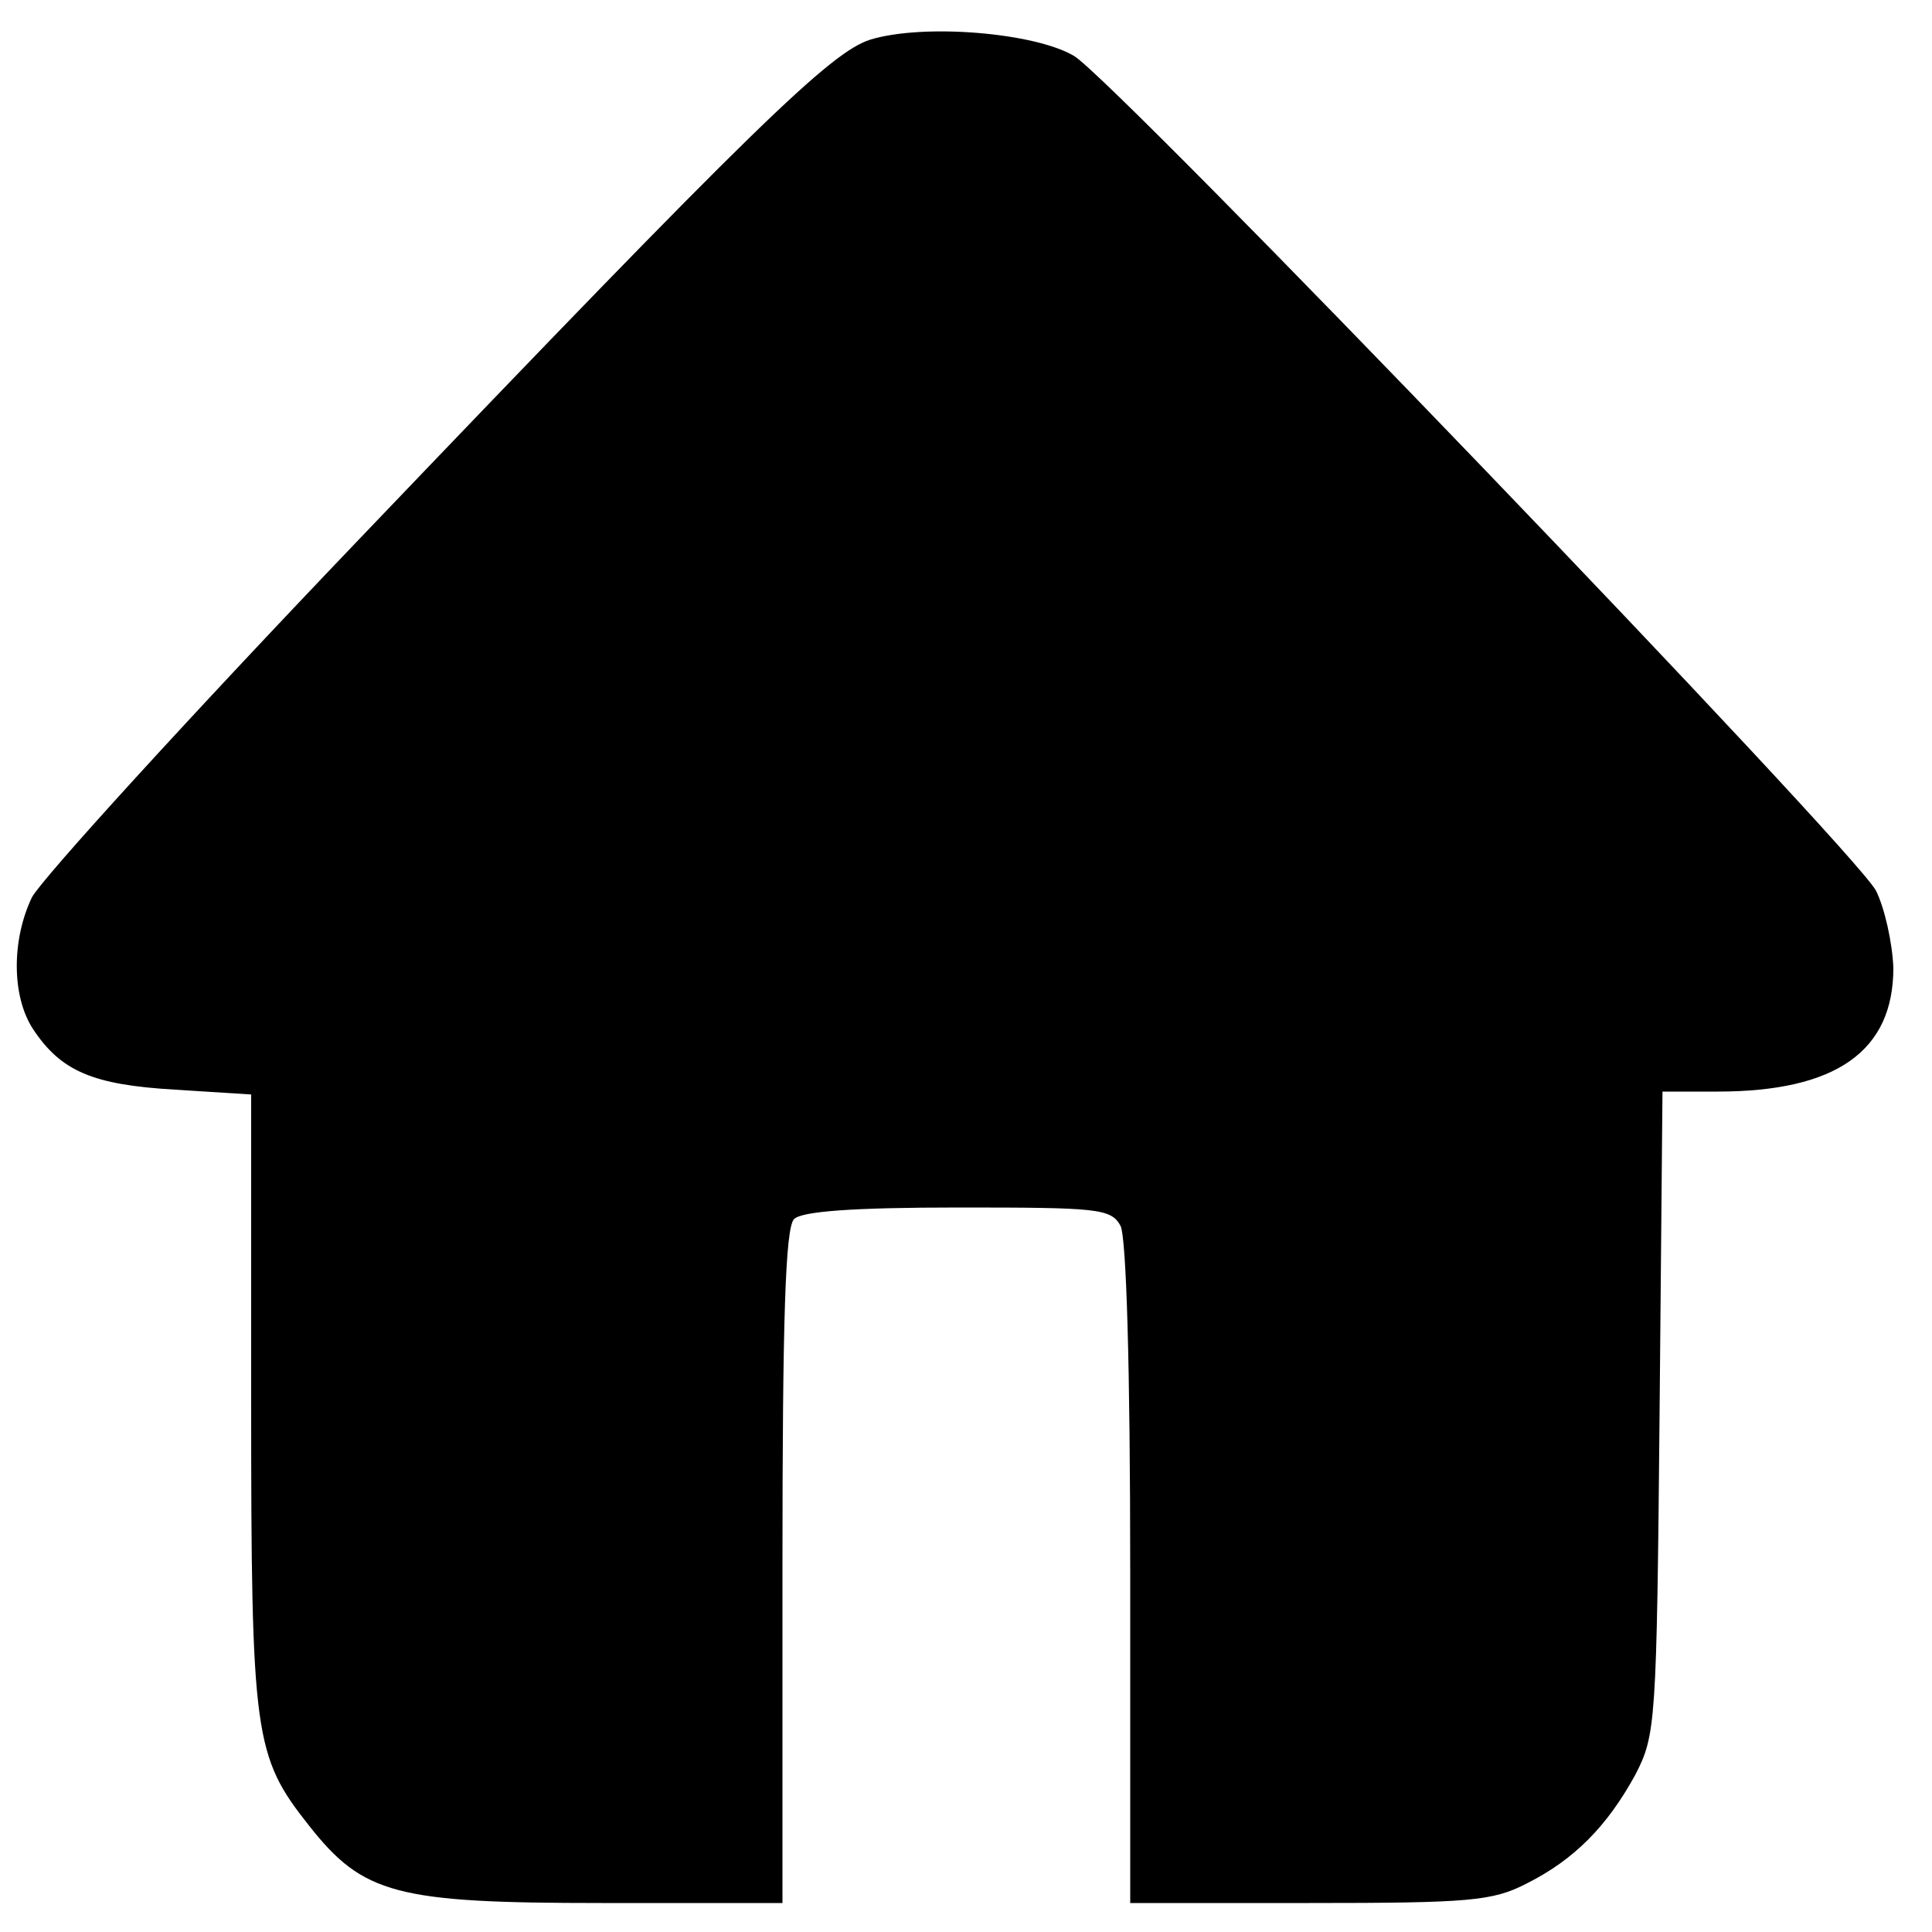 <?xml version="1.0" standalone="no"?>
<!DOCTYPE svg PUBLIC "-//W3C//DTD SVG 20010904//EN"
 "http://www.w3.org/TR/2001/REC-SVG-20010904/DTD/svg10.dtd">
<svg version="1.0" xmlns="http://www.w3.org/2000/svg"
 width="200pt" height="200pt" viewBox="0 0 200 200"
 preserveAspectRatio="xMidYMid meet">
<g transform="translate(0,200) scale(0.1,-0.1)"
fill="#000000" stroke="none">
<path d="M901 1959 c-41 -13 -118 -87 -530 -518 -176 -184 -328 -351 -338
-370 -21 -44 -21 -102 1 -136 29 -44 62 -58 147 -63 l79 -5 0 -317 c0 -348 3
-368 60 -440 56 -71 90 -80 303 -80 l187 0 0 348 c0 257 3 351 12 360 8 8 60
12 170 12 145 0 158 -1 168 -19 6 -13 10 -145 10 -360 l0 -341 185 0 c166 0
190 2 225 20 50 25 84 60 113 113 21 41 22 52 25 375 l3 332 57 0 c123 0 182
42 182 128 -1 26 -9 62 -18 80 -23 43 -785 836 -830 864 -40 24 -155 34 -211
17z"/>
</g>
</svg>
